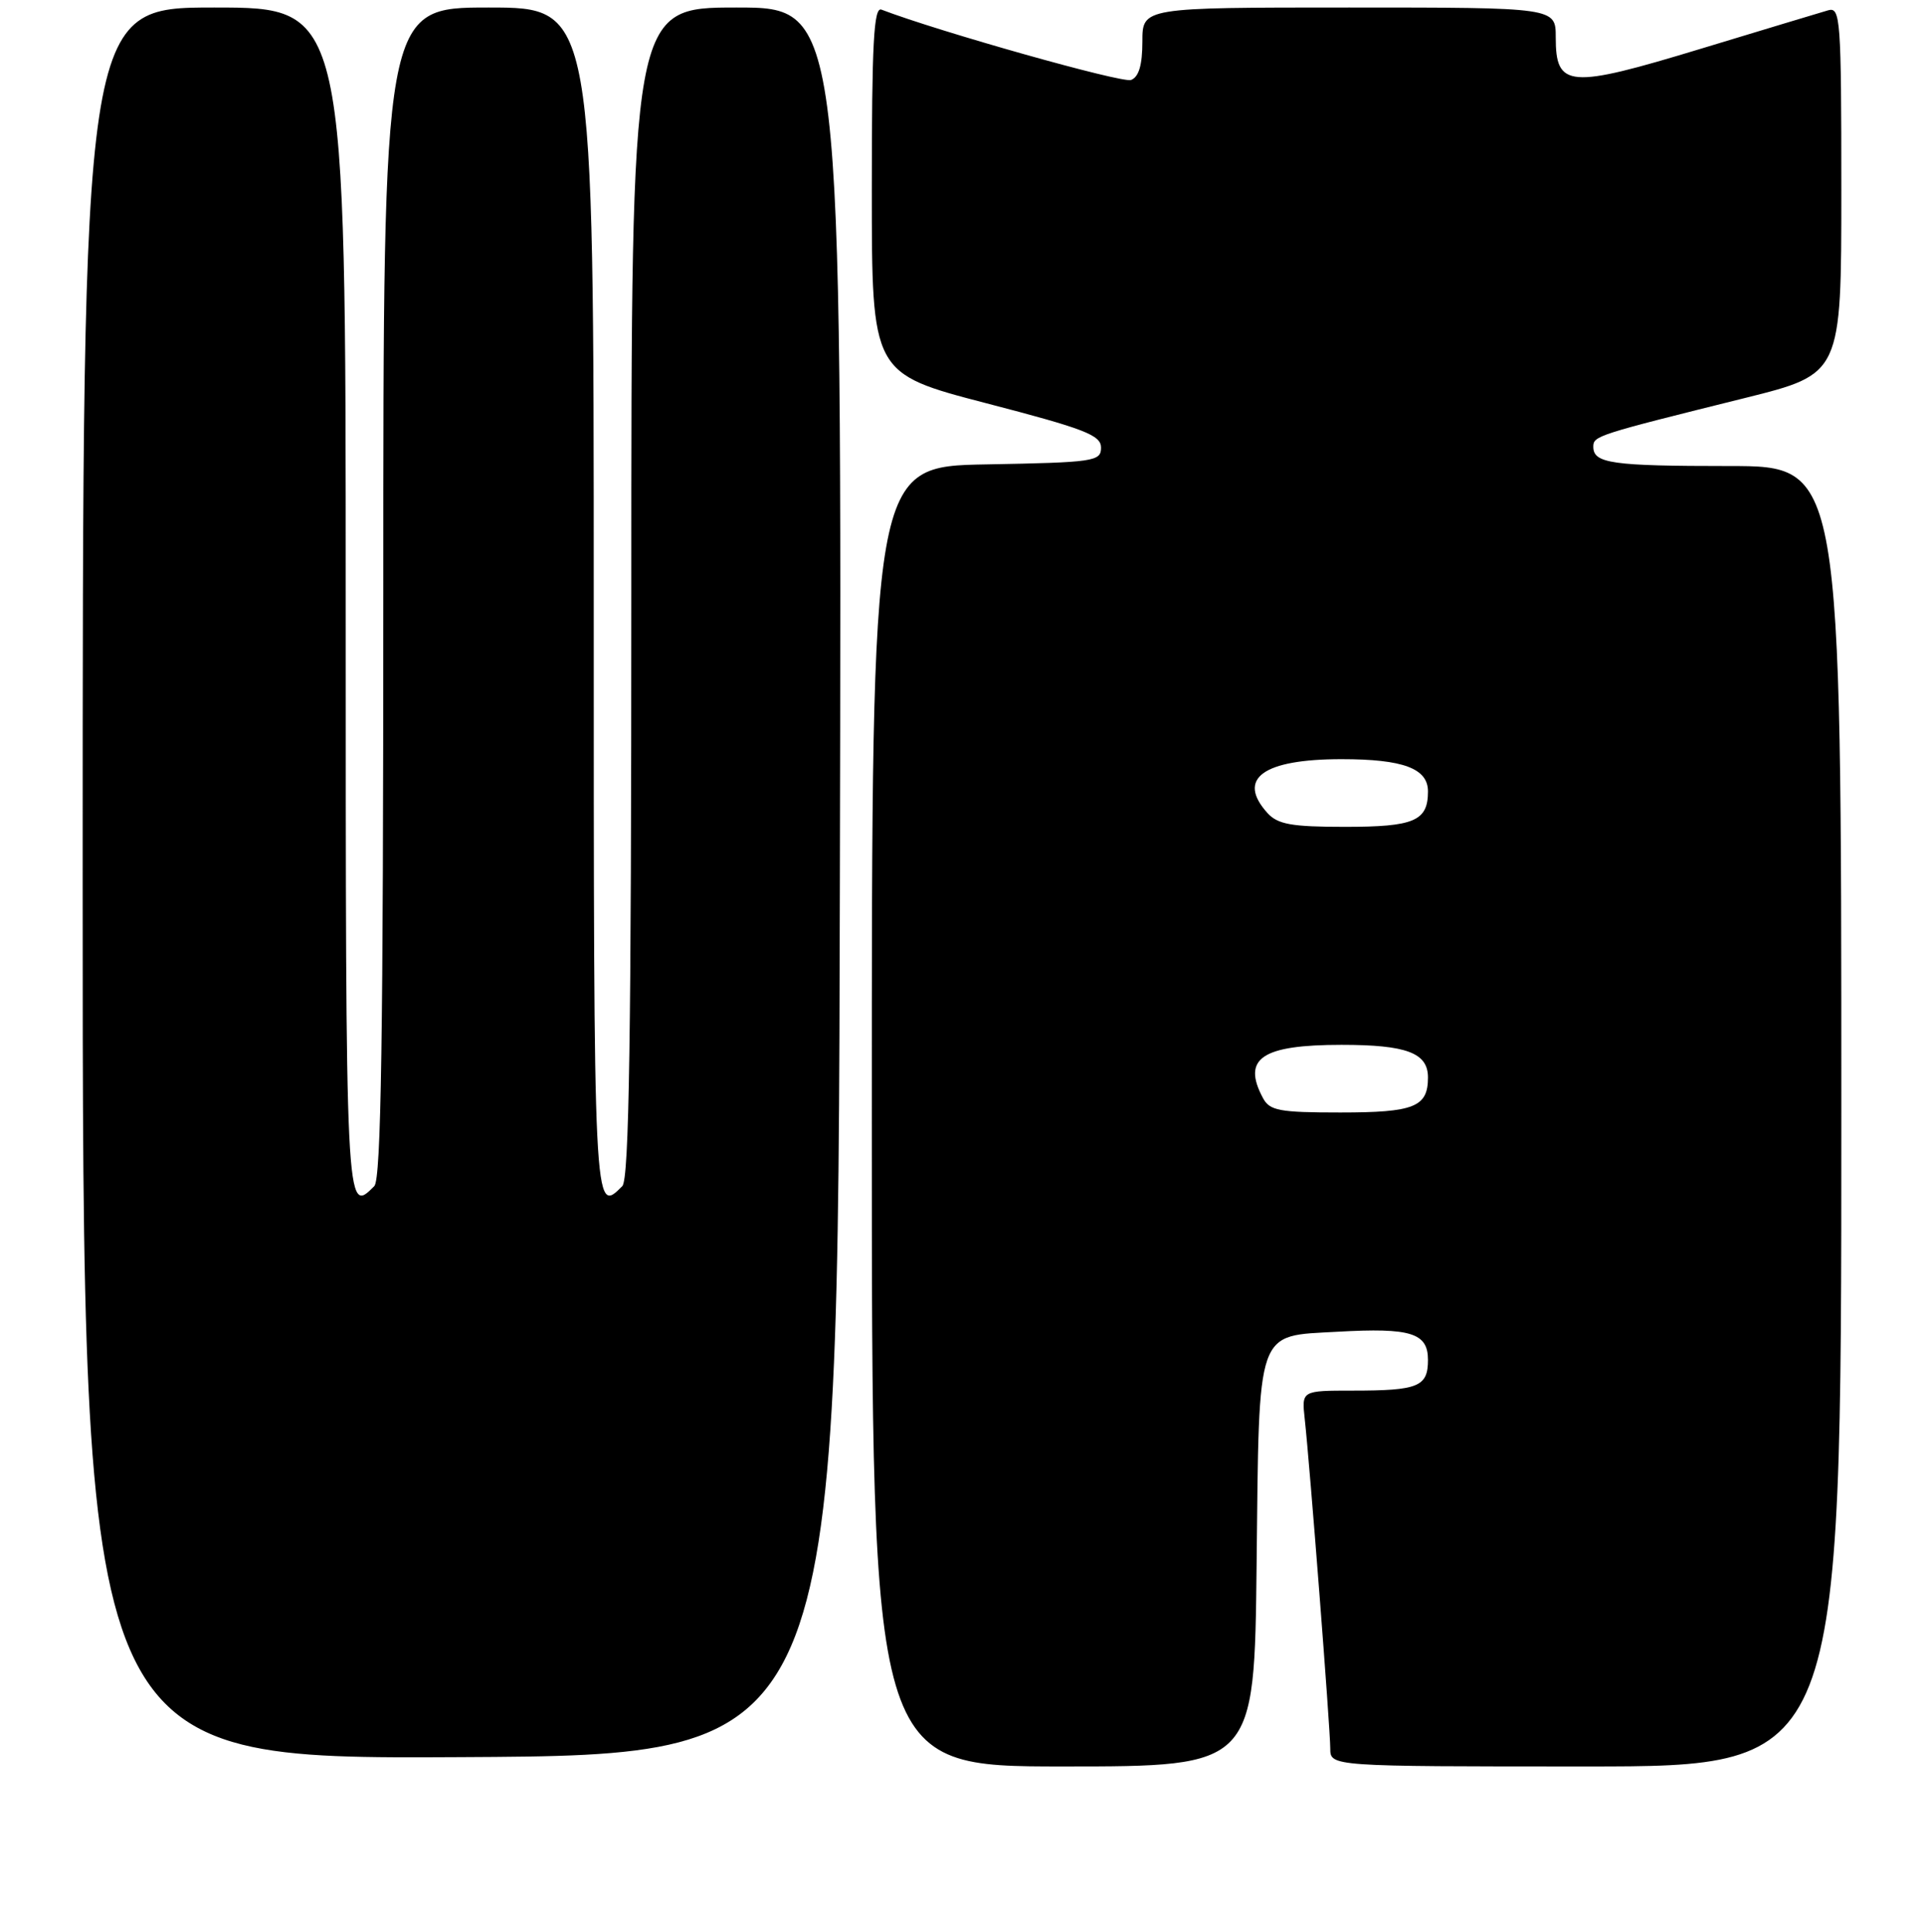 <?xml version="1.0" encoding="UTF-8" standalone="no"?>
<!DOCTYPE svg PUBLIC "-//W3C//DTD SVG 1.1//EN" "http://www.w3.org/Graphics/SVG/1.1/DTD/svg11.dtd" >
<svg xmlns="http://www.w3.org/2000/svg" xmlns:xlink="http://www.w3.org/1999/xlink" version="1.1" viewBox="0 0 256 257">
 <g >
 <path fill="currentColor"
d=" M 167.20 208.03 C 167.55 176.31 167.04 177.79 177.99 177.17 C 187.73 176.62 190.00 177.33 190.00 180.91 C 190.00 184.48 188.72 185.00 180.01 185.00 C 173.19 185.00 173.19 185.00 173.60 188.75 C 174.28 194.88 177.00 229.99 177.00 232.60 C 177.00 235.00 177.00 235.00 211.00 235.00 C 245.00 235.00 245.00 235.00 245.00 148.50 C 245.00 62.00 245.00 62.00 230.08 62.00 C 214.44 62.00 212.00 61.65 212.00 59.43 C 212.00 57.99 212.42 57.86 232.25 52.93 C 245.00 49.75 245.00 49.75 245.00 25.31 C 245.00 2.50 244.88 0.90 243.25 1.37 C 242.29 1.65 234.65 3.95 226.29 6.49 C 208.71 11.83 207.00 11.69 207.00 4.96 C 207.00 1.00 207.00 1.00 179.50 1.00 C 152.00 1.00 152.00 1.00 152.00 5.53 C 152.00 8.65 151.53 10.24 150.49 10.64 C 149.33 11.09 124.86 4.19 117.28 1.28 C 116.26 0.89 116.00 5.75 116.00 25.23 C 116.00 49.68 116.00 49.68 131.25 53.65 C 144.33 57.05 146.50 57.89 146.50 59.55 C 146.50 61.38 145.60 61.52 131.25 61.78 C 116.00 62.05 116.00 62.05 116.00 148.53 C 116.00 235.00 116.00 235.00 141.45 235.00 C 166.91 235.00 166.91 235.00 167.20 208.03 Z  M 111.75 117.25 C 112.01 1.00 112.01 1.00 98.00 1.00 C 84.00 1.00 84.00 1.00 84.00 78.80 C 84.00 137.98 83.71 156.89 82.80 157.80 C 78.99 161.61 79.00 161.88 79.00 80.00 C 79.00 1.00 79.00 1.00 65.00 1.00 C 51.00 1.00 51.00 1.00 51.00 78.80 C 51.00 137.98 50.71 156.89 49.80 157.80 C 45.99 161.61 46.00 161.88 46.00 80.00 C 46.00 1.00 46.00 1.00 28.50 1.00 C 11.00 1.00 11.00 1.00 11.00 117.51 C 11.00 234.02 11.00 234.02 61.25 233.76 C 111.50 233.50 111.50 233.50 111.75 117.25 Z  M 168.04 146.07 C 165.22 140.80 167.89 139.00 178.50 139.00 C 187.16 139.00 190.00 140.07 190.00 143.34 C 190.00 147.27 188.18 148.00 178.34 148.00 C 170.20 148.00 168.94 147.76 168.04 146.07 Z  M 168.65 108.17 C 164.50 103.58 168.05 101.00 178.50 101.00 C 186.69 101.00 190.00 102.23 190.00 105.28 C 190.00 109.22 188.19 110.00 178.95 110.00 C 171.85 110.00 170.02 109.67 168.65 108.17 Z "/>
</g>
</svg>
